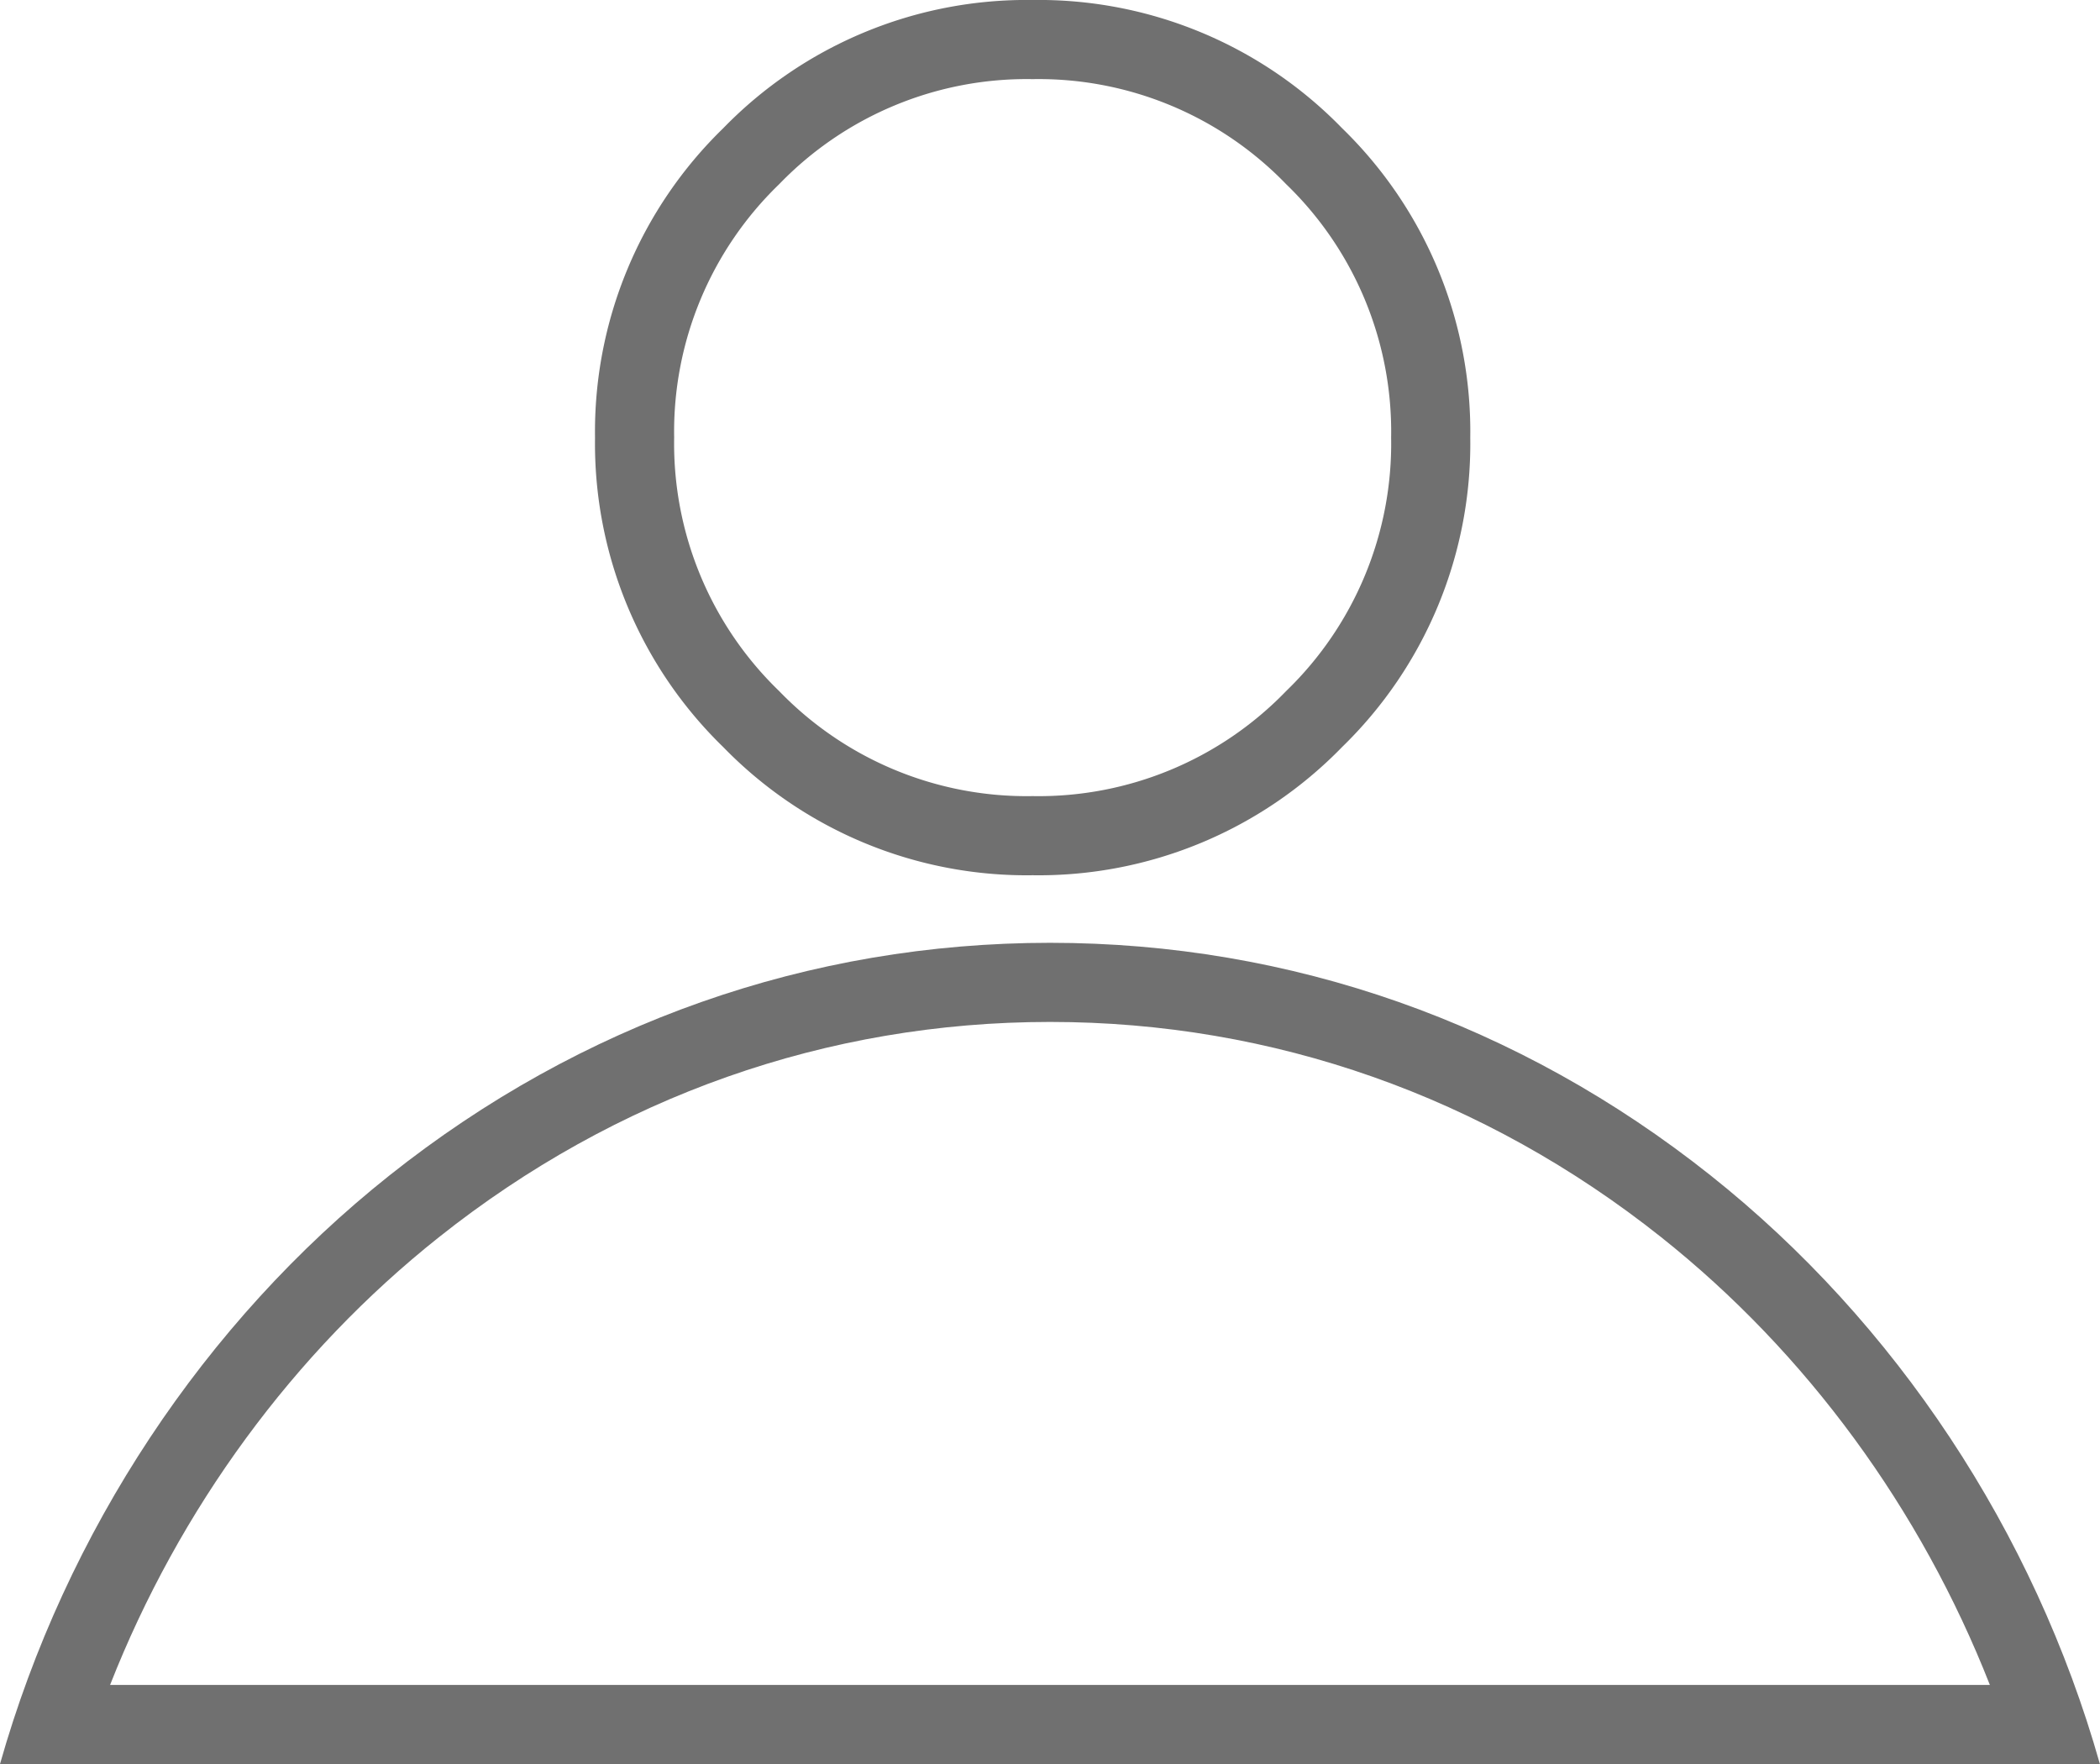 <svg xmlns="http://www.w3.org/2000/svg" width="39.81" height="33.442" viewBox="0 0 39.81 33.442"><defs><style>.a,.b{fill:none;}.a{stroke:#707070;stroke-width:1.5px;}.c,.d{stroke:none;}.d{fill:#707070;}</style></defs><g transform="translate(0 0.75)"><path class="a" d="M19.536-1400.454a7.271,7.271,0,0,1-2.211,5.336,7.27,7.27,0,0,1-5.335,2.21,7.27,7.27,0,0,1-5.335-2.21,7.271,7.271,0,0,1-2.211-5.336,7.27,7.27,0,0,1,2.211-5.335A7.27,7.27,0,0,1,11.99-1408a7.27,7.27,0,0,1,5.335,2.21A7.27,7.27,0,0,1,19.536-1400.454Z" transform="translate(7.586 1408)"/><g class="b" transform="translate(0 17.123)"><path class="c" d="M39.81,15.568H0A21.991,21.991,0,0,1,7.384,4.409a19.985,19.985,0,0,1,25.043,0,21.982,21.982,0,0,1,7.38,11.155Z"/><path class="d" d="M 37.722 14.068 C 36.413 10.735 34.247 7.771 31.494 5.583 C 28.135 2.912 24.128 1.5 19.906 1.5 C 15.684 1.5 11.677 2.912 8.318 5.583 C 5.563 7.771 3.397 10.735 2.087 14.068 L 37.722 14.068 M 39.81 15.568 L 39.804 15.568 L 3.165893531331676e-06 15.568 C 1.249 11.161 3.872 7.199 7.384 4.409 C 11.011 1.525 15.343 -2.737426711973967e-06 19.906 -2.737426711973967e-06 C 24.469 -2.737426711973967e-06 28.8 1.525 32.427 4.409 C 35.939 7.199 38.56 11.161 39.807 15.564 L 39.81 15.568 Z"/></g></g></svg>